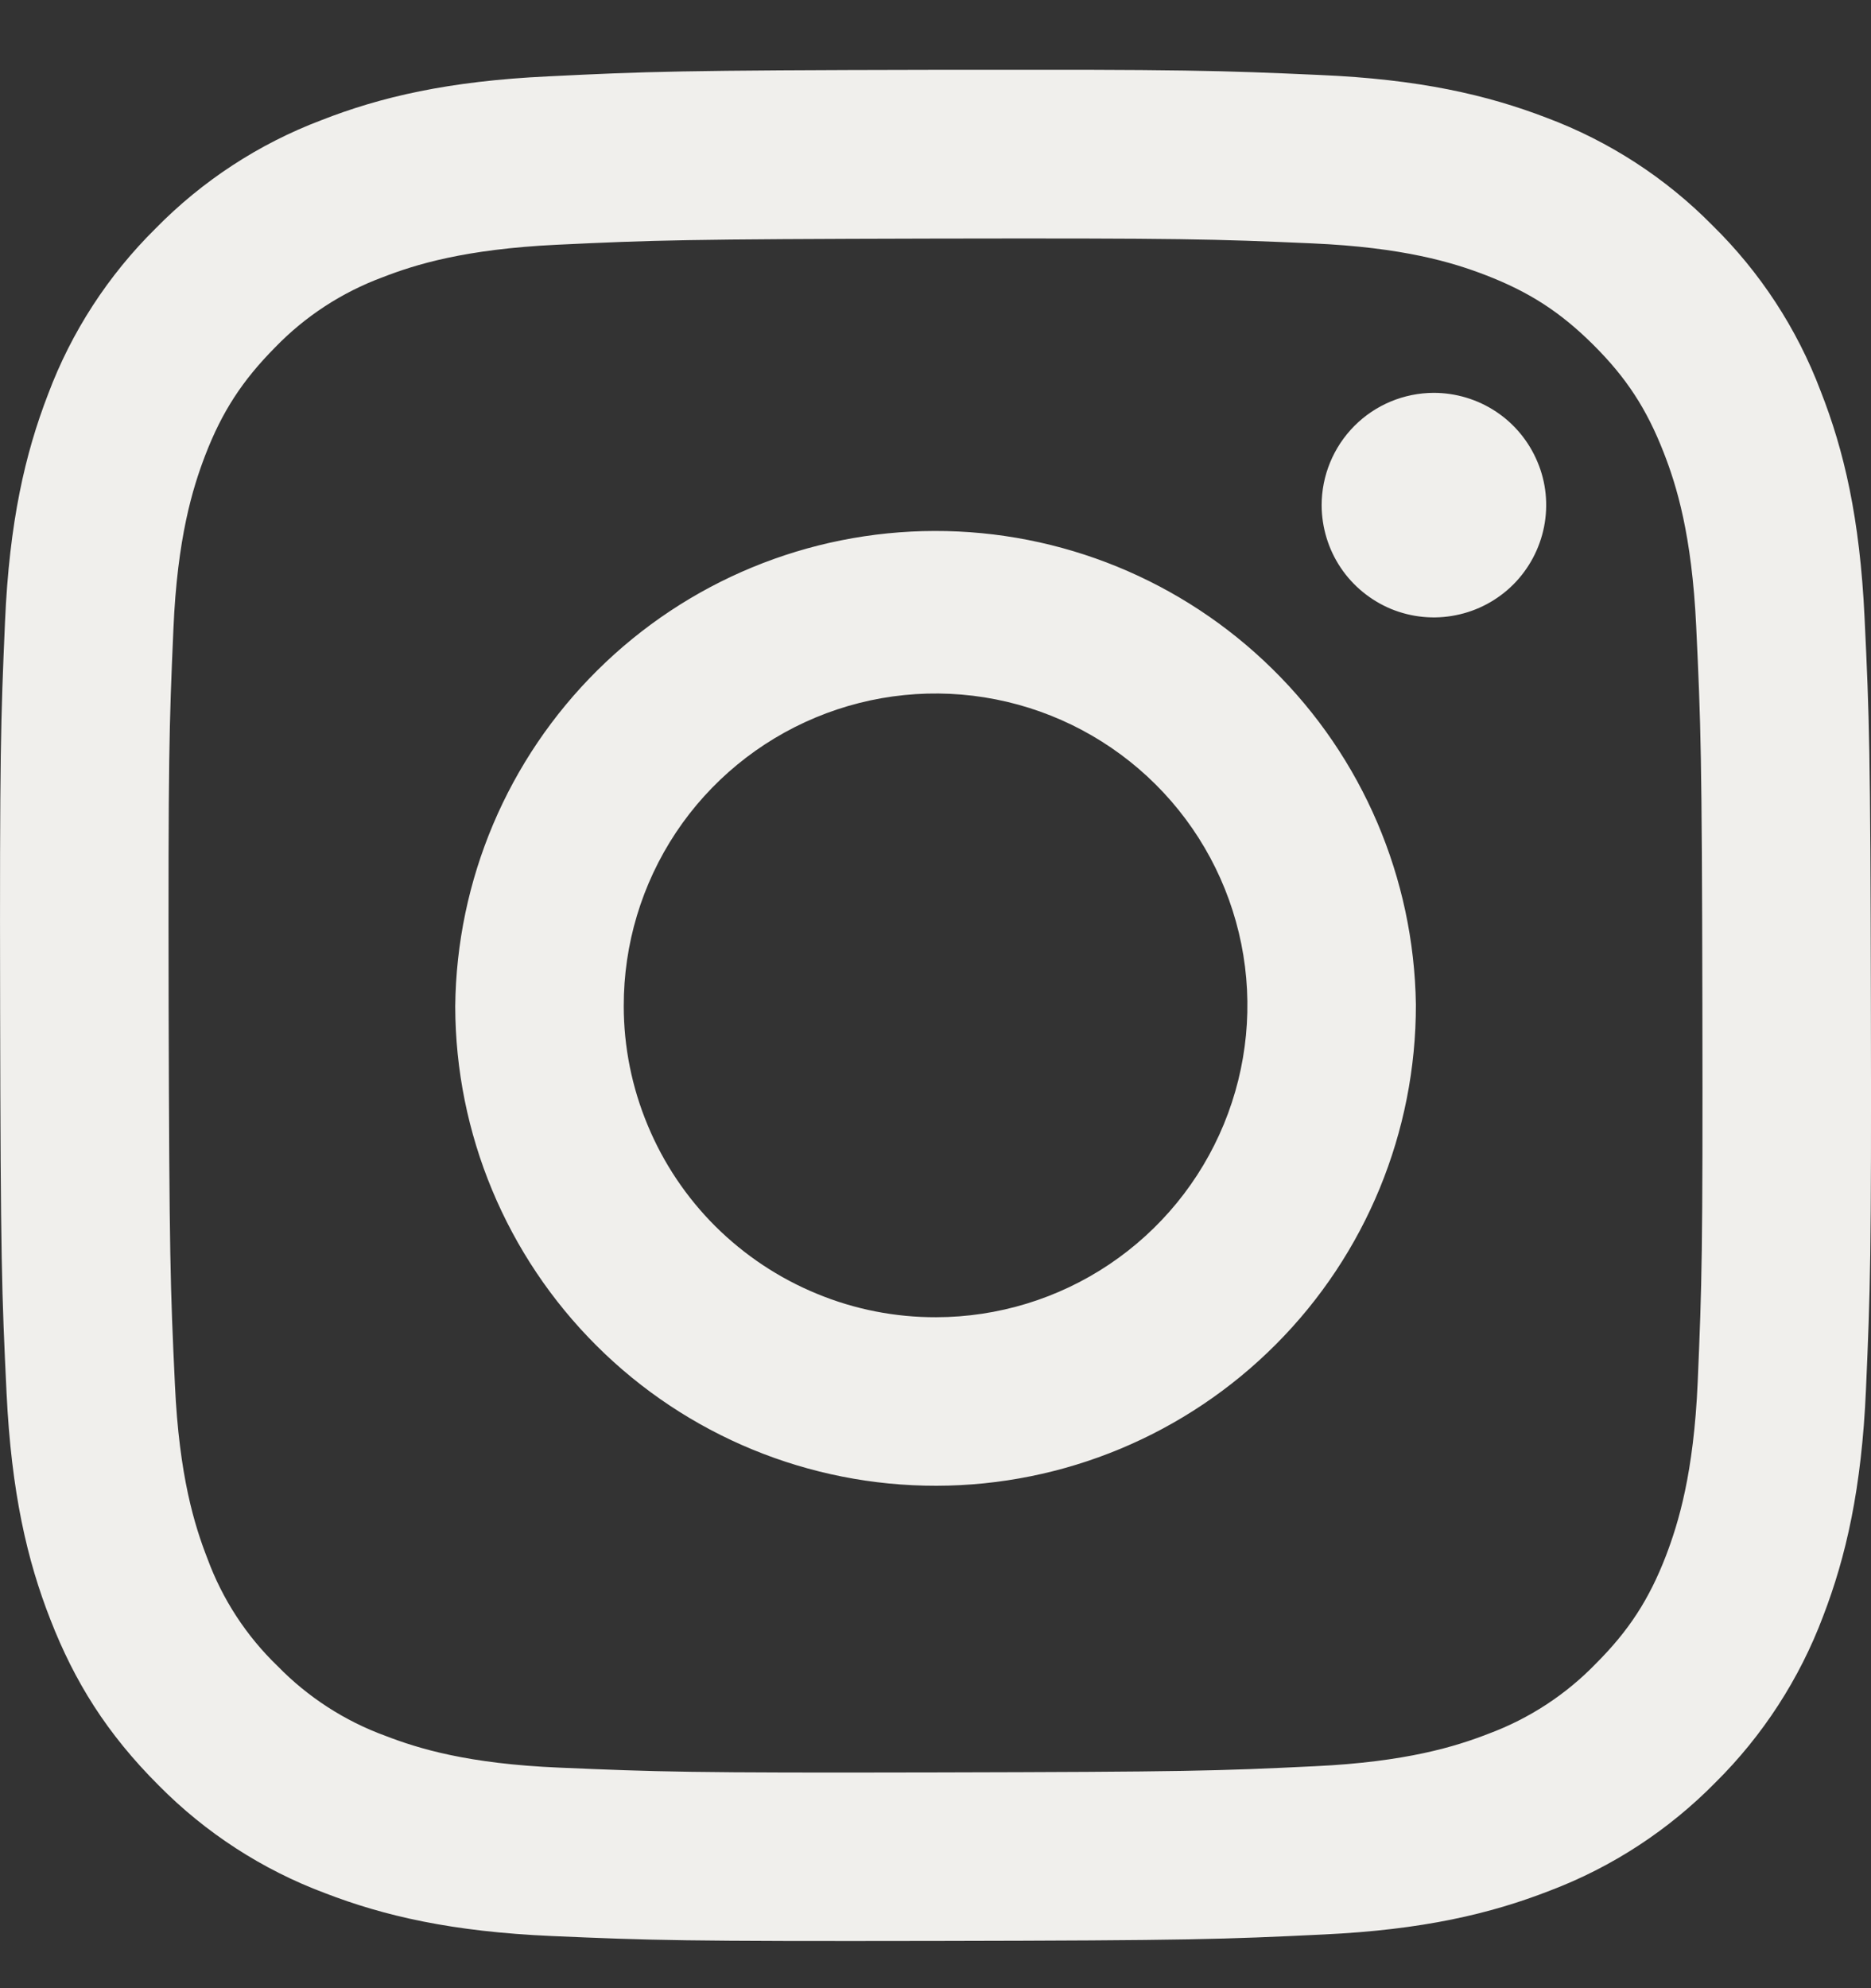<svg width="16" height="17" viewBox="0 0 16 17" fill="none" xmlns="http://www.w3.org/2000/svg">
<rect x="0" y="0" width="16" height="17" fill="#333333" stroke="none"/>
<g clip-path="url(#clip0_0_197)">
<path d="M4.687 0.653C3.836 0.693 3.254 0.829 2.747 1.028C2.213 1.23 1.73 1.546 1.331 1.953C0.925 2.354 0.611 2.837 0.411 3.371C0.214 3.881 0.08 4.463 0.043 5.314C0.006 6.165 -0.003 6.439 0.001 8.612C0.005 10.784 0.015 11.056 0.056 11.91C0.097 12.761 0.232 13.342 0.432 13.851C0.637 14.377 0.912 14.822 1.357 15.266C1.758 15.672 2.242 15.986 2.776 16.186C3.285 16.383 3.867 16.517 4.718 16.554C5.57 16.591 5.844 16.6 8.016 16.596C10.188 16.592 10.462 16.582 11.314 16.541C12.168 16.501 12.746 16.364 13.254 16.166C13.787 15.964 14.27 15.648 14.67 15.241C15.075 14.84 15.389 14.355 15.59 13.821C15.786 13.312 15.92 12.73 15.957 11.88C15.994 11.027 16.004 10.753 15.999 8.581C15.995 6.409 15.986 6.137 15.945 5.283C15.905 4.43 15.769 3.851 15.569 3.343C15.367 2.809 15.051 2.326 14.644 1.927C14.244 1.521 13.76 1.207 13.226 1.007C12.716 0.811 12.135 0.677 11.283 0.641C10.432 0.603 10.158 0.593 7.985 0.597C5.812 0.601 5.54 0.611 4.687 0.653ZM4.78 15.114C4 15.081 3.577 14.951 3.295 14.842C2.947 14.715 2.632 14.511 2.374 14.246C2.107 13.989 1.902 13.675 1.774 13.327C1.664 13.045 1.532 12.622 1.496 11.842C1.456 10.999 1.448 10.746 1.442 8.61C1.438 6.474 1.446 6.221 1.483 5.378C1.516 4.599 1.647 4.175 1.755 3.893C1.899 3.519 2.073 3.253 2.352 2.971C2.609 2.705 2.923 2.5 3.271 2.371C3.553 2.261 3.976 2.131 4.756 2.093C5.599 2.053 5.852 2.045 7.988 2.04C10.123 2.036 10.376 2.044 11.221 2.081C12 2.115 12.424 2.244 12.706 2.353C13.079 2.497 13.346 2.67 13.627 2.95C13.908 3.23 14.081 3.495 14.227 3.869C14.337 4.15 14.468 4.573 14.505 5.353C14.545 6.197 14.554 6.45 14.558 8.585C14.562 10.72 14.554 10.974 14.518 11.817C14.484 12.597 14.354 13.021 14.246 13.304C14.102 13.677 13.928 13.944 13.648 14.224C13.391 14.49 13.077 14.695 12.73 14.824C12.448 14.934 12.024 15.065 11.246 15.102C10.402 15.143 10.149 15.15 8.012 15.155C5.876 15.16 5.624 15.15 4.78 15.114ZM11.302 4.321C11.303 4.51 11.359 4.696 11.465 4.854C11.57 5.011 11.721 5.134 11.896 5.207C12.072 5.279 12.265 5.298 12.451 5.26C12.637 5.223 12.808 5.131 12.942 4.997C13.076 4.862 13.167 4.691 13.204 4.505C13.241 4.318 13.222 4.125 13.148 3.95C13.075 3.775 12.952 3.625 12.794 3.52C12.636 3.415 12.45 3.359 12.26 3.359C12.006 3.36 11.762 3.461 11.582 3.642C11.403 3.822 11.302 4.066 11.302 4.321ZM3.893 8.605C3.895 9.694 4.33 10.738 5.102 11.507C5.873 12.276 6.919 12.706 8.009 12.704C9.098 12.702 10.142 12.267 10.911 11.495C11.68 10.724 12.11 9.678 12.108 8.589C12.092 7.508 11.652 6.477 10.881 5.72C10.111 4.962 9.073 4.538 7.993 4.54C6.912 4.542 5.876 4.97 5.109 5.731C4.341 6.492 3.904 7.524 3.893 8.605ZM5.334 8.602C5.333 8.074 5.488 7.559 5.78 7.119C6.072 6.68 6.488 6.338 6.975 6.135C7.462 5.932 7.998 5.878 8.515 5.98C9.033 6.082 9.508 6.335 9.882 6.707C10.256 7.079 10.511 7.554 10.615 8.071C10.719 8.588 10.667 9.124 10.466 9.612C10.265 10.1 9.924 10.517 9.486 10.811C9.048 11.105 8.533 11.262 8.006 11.263C7.655 11.264 7.308 11.196 6.985 11.062C6.661 10.929 6.367 10.733 6.118 10.486C5.87 10.239 5.673 9.945 5.539 9.622C5.404 9.299 5.334 8.952 5.334 8.602Z" fill="#F0EFEC"/>
</g>
<defs>
<clipPath id="clip0_0_197">
<rect width="16" height="16" fill="white" transform="translate(0 0.597)"/>
</clipPath>
</defs>
</svg>
